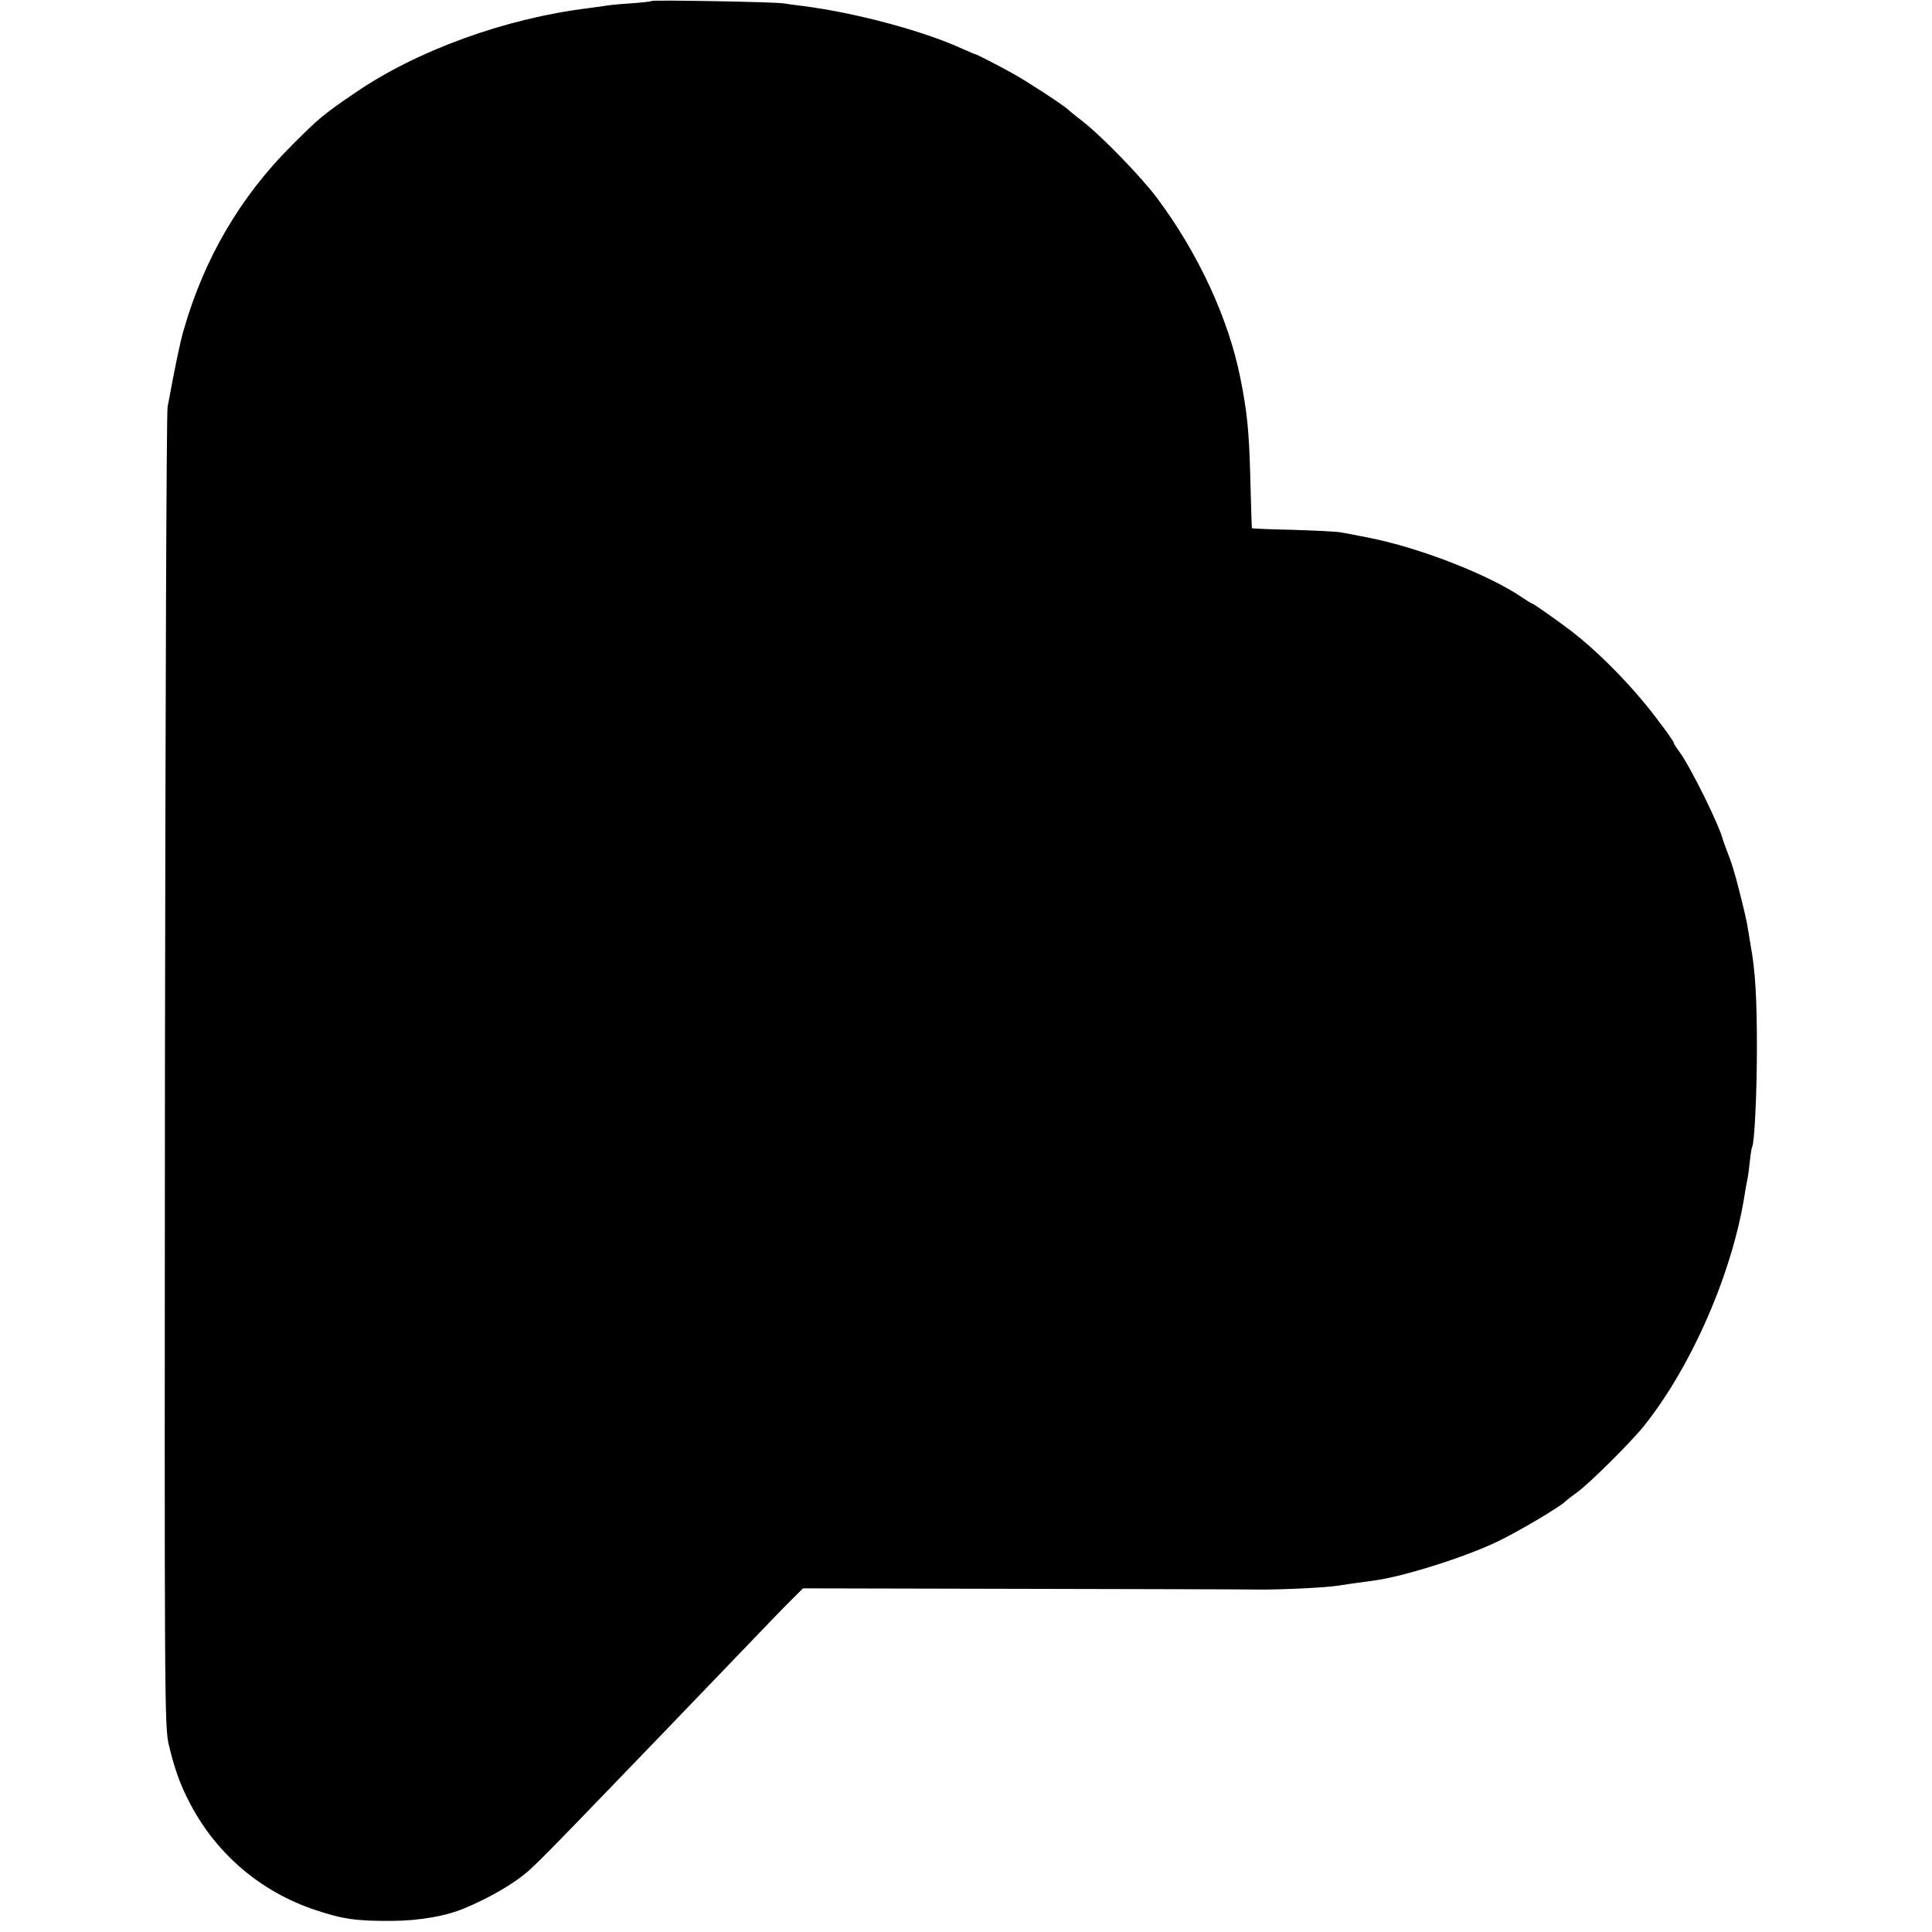<?xml version="1.0" standalone="no"?>
<!DOCTYPE svg PUBLIC "-//W3C//DTD SVG 20010904//EN"
 "http://www.w3.org/TR/2001/REC-SVG-20010904/DTD/svg10.dtd">
<svg version="1.0" xmlns="http://www.w3.org/2000/svg"
 width="800pt" height="800pt" viewBox="0 0 800 800"
 preserveAspectRatio="xMidYMid meet">
<g transform="translate(0,800) scale(0.1,-0.1)"
fill="#000000" stroke="none">
<path d="M2699 7996 c-2 -2 -42 -7 -89 -10 -47 -3 -96 -8 -110 -11 -14 -2 -43
-6 -65 -9 -342 -42 -710 -175 -967 -352 -128 -87 -148 -104 -258 -214 -214
-213 -364 -469 -449 -765 -17 -60 -33 -137 -67 -320 -5 -22 -9 -1259 -11
-2750 -2 -2623 -2 -2713 16 -2790 25 -104 47 -165 89 -245 110 -209 293 -364
518 -439 114 -38 170 -46 319 -45 113 1 223 20 300 53 100 42 194 96 254 146
37 31 117 112 351 355 232 241 223 231 510 530 107 112 215 224 240 248 l45
45 895 -2 c492 -1 938 -2 990 -3 93 -1 280 8 330 16 23 4 74 11 154 22 117 16
366 94 501 158 85 40 260 143 287 169 7 7 31 25 53 41 51 38 219 205 272 271
200 250 371 645 419 970 3 17 7 41 10 54 3 13 7 46 10 75 3 28 7 53 9 56 10
16 20 228 20 410 0 208 -7 321 -25 420 -5 30 -12 71 -15 90 -3 19 -17 79 -31
133 -22 88 -31 117 -60 192 -4 11 -8 22 -9 25 -15 63 -137 308 -181 367 -13
17 -24 35 -24 39 0 4 -32 49 -71 100 -98 130 -237 272 -354 362 -55 42 -155
112 -159 112 -3 0 -22 12 -43 26 -139 95 -427 207 -638 248 -44 9 -93 18 -110
21 -16 4 -106 8 -199 11 -93 2 -171 5 -172 7 -1 1 -4 99 -7 217 -5 186 -13
265 -41 405 -49 246 -175 518 -345 745 -62 84 -230 257 -306 316 -27 21 -56
44 -63 51 -19 18 -169 116 -227 148 -55 31 -147 78 -155 80 -3 0 -27 11 -55
23 -166 76 -450 151 -667 178 -24 3 -56 7 -73 10 -34 6 -541 15 -546 10z"/>
</g>
</svg>
